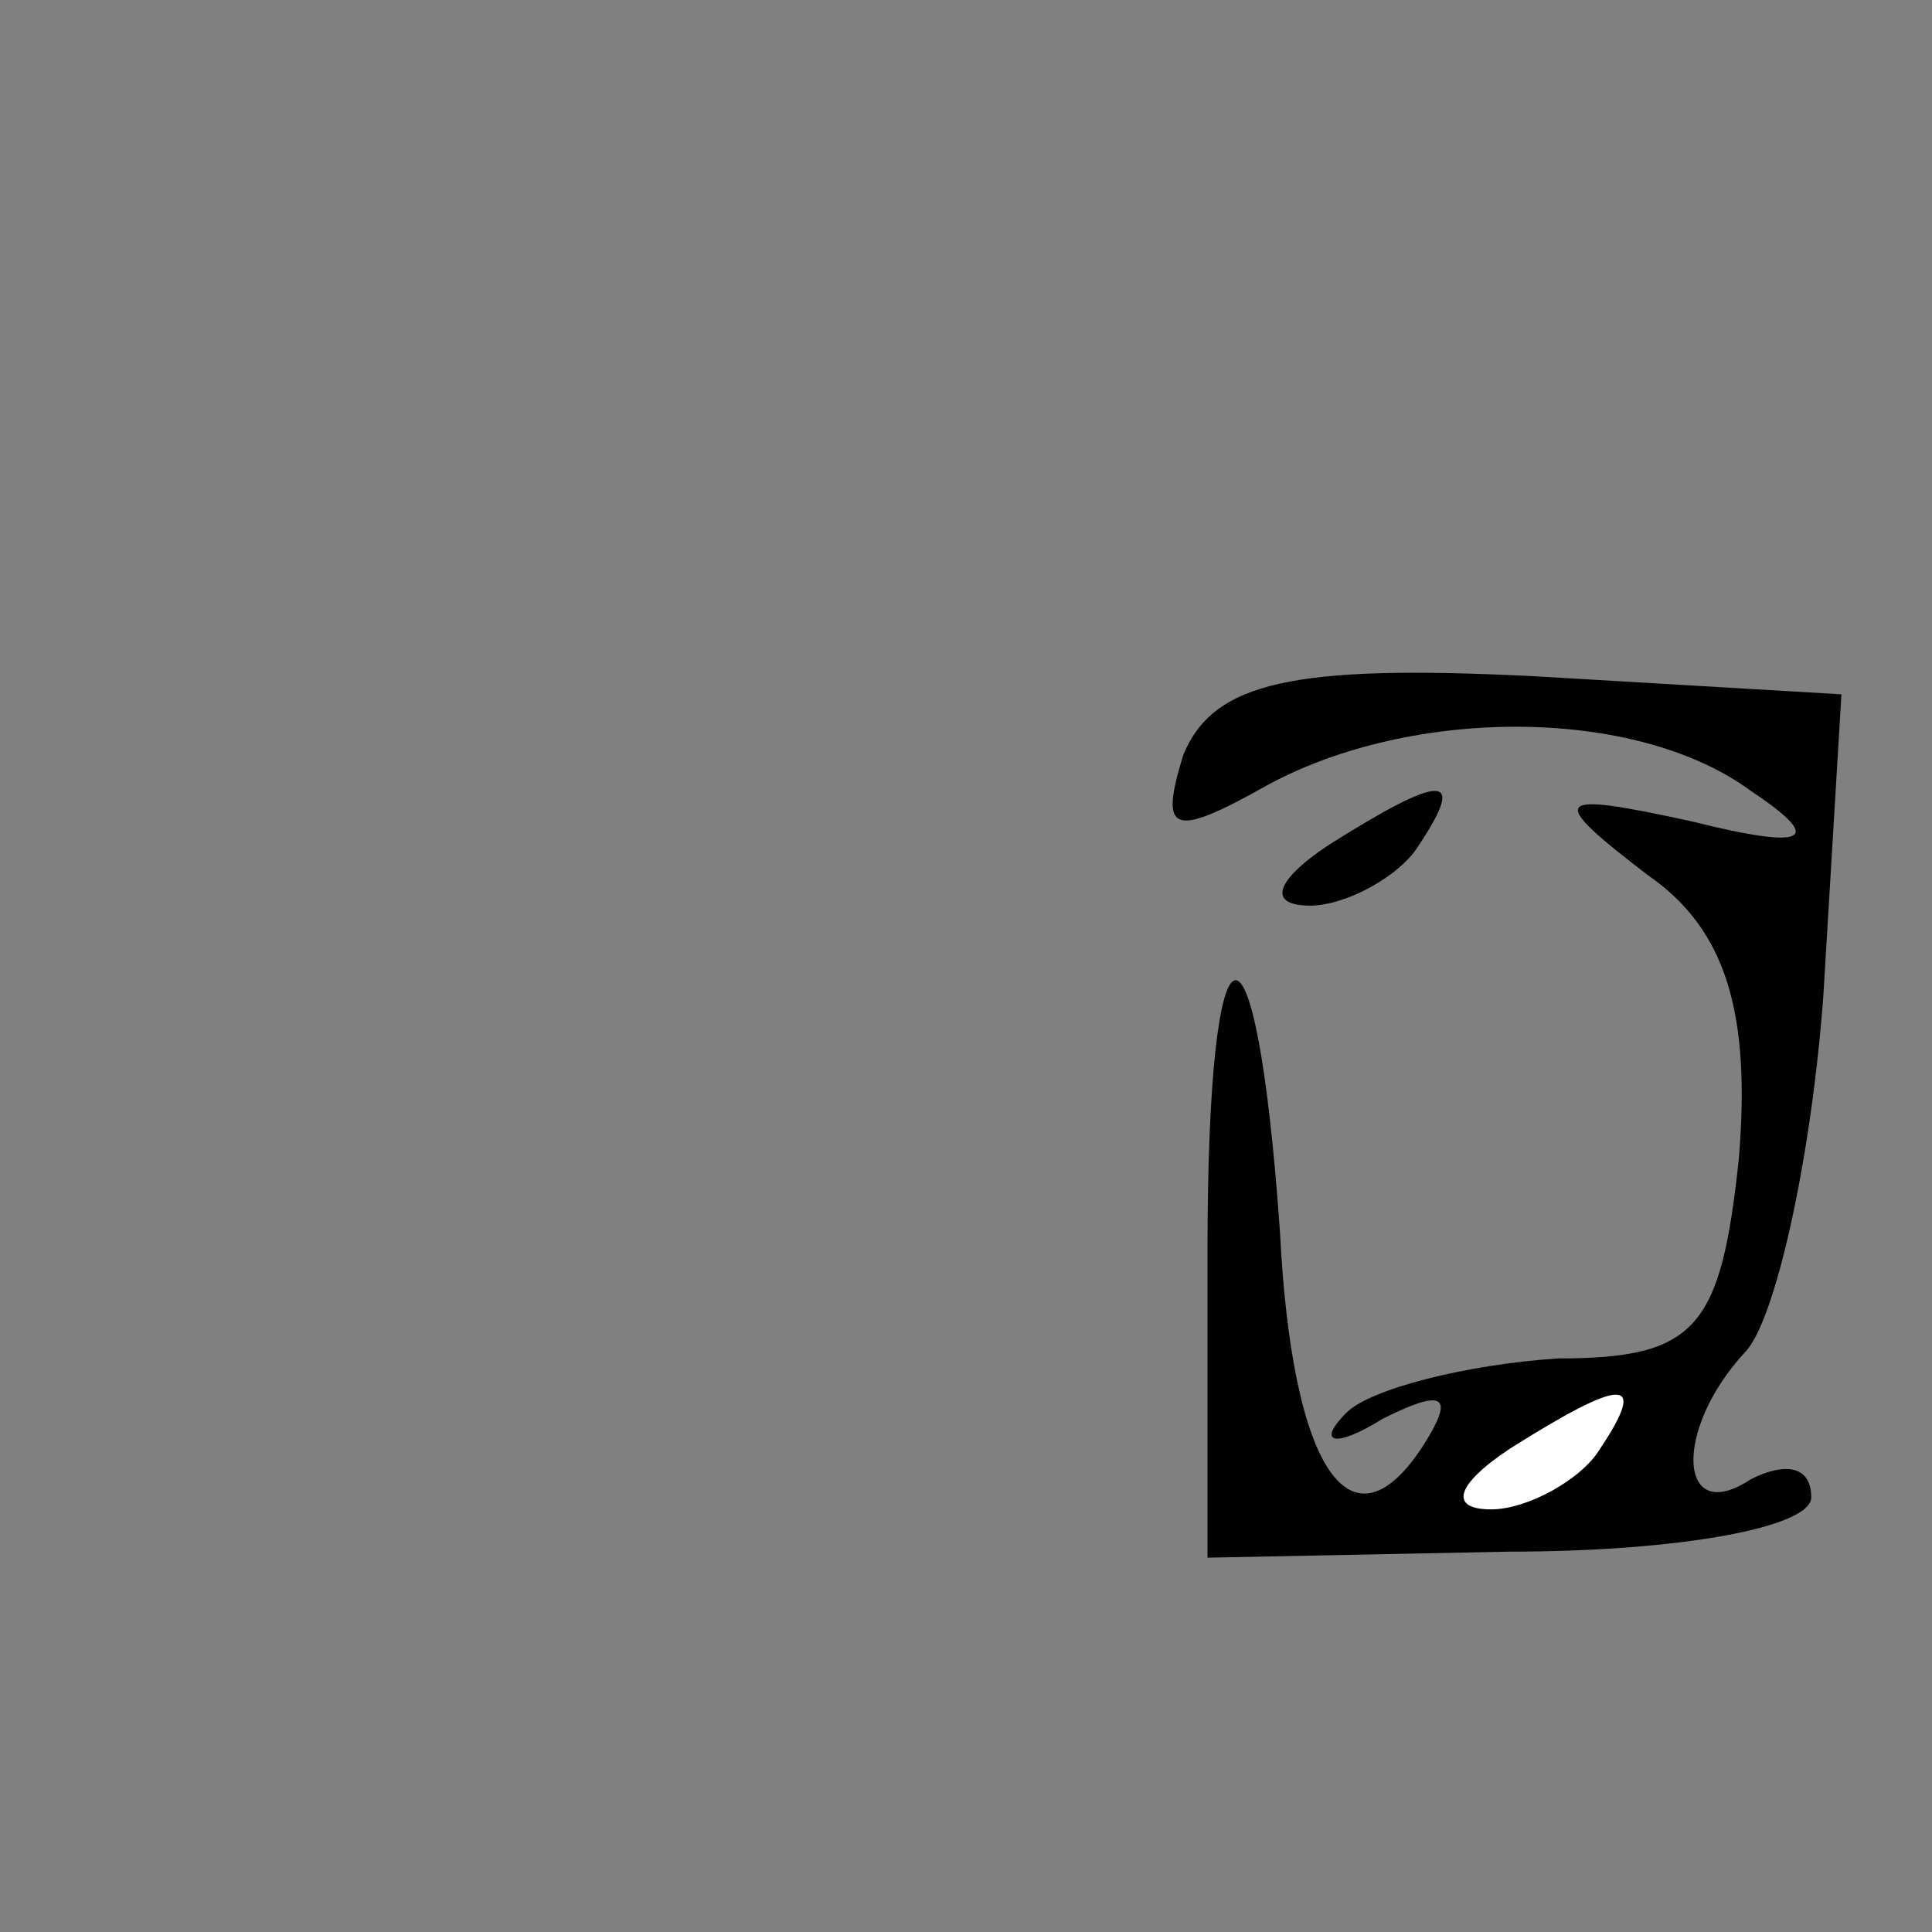 <?xml version="1.0" standalone="no"?>
<!DOCTYPE svg PUBLIC "-//W3C//DTD SVG 20010904//EN"
 "http://www.w3.org/TR/2001/REC-SVG-20010904/DTD/svg10.dtd">
<svg version="1.0" xmlns="http://www.w3.org/2000/svg"
 width="32pt" height="32pt" viewBox="0 0 32 32"
 preserveAspectRatio="xMidYMid meet">
<rect x="0" y="0" width="32" height="32" fill="#808080" stroke="none"/>
<g transform="translate(0,32) scale(0.1,-0.1)"
fill="#000000" stroke="none">
<path fill="#000000" stroke="none" d="M196 195 c-4 -13 -2 -14 14 -5 24 13
61 13 80 -1 12 -8 10 -10 -10 -5 -23 5 -24 4 -7 -9 13 -9 17 -23 15 -47 -3
-28 -7 -33 -30 -33 -15 -1 -31 -5 -35 -9 -5 -5 -2 -6 6 -1 10 5 12 4 7 -4 -12
-19 -22 -5 -24 35 -4 57 -12 55 -12 -3 l0 -51 50 1 c28 0 50 4 50 9 0 5 -4 6
-10 3 -12 -8 -13 8 -1 21 5 5 11 32 13 59 l3 50 -51 3 c-40 2 -53 -1 -58 -13z"/>
<path fill="#ffffff" stroke="none" d="M265 80 c-3 -5 -12 -10 -18 -10 -7 0
-6 4 3 10 19 12 23 12 15 0z"/>
<path fill="#000000" stroke="none" d="M220 180 c-9 -6 -10 -10 -3 -10 6 0 15
5 18 10 8 12 4 12 -15 0z"/>
</g>
</svg>
